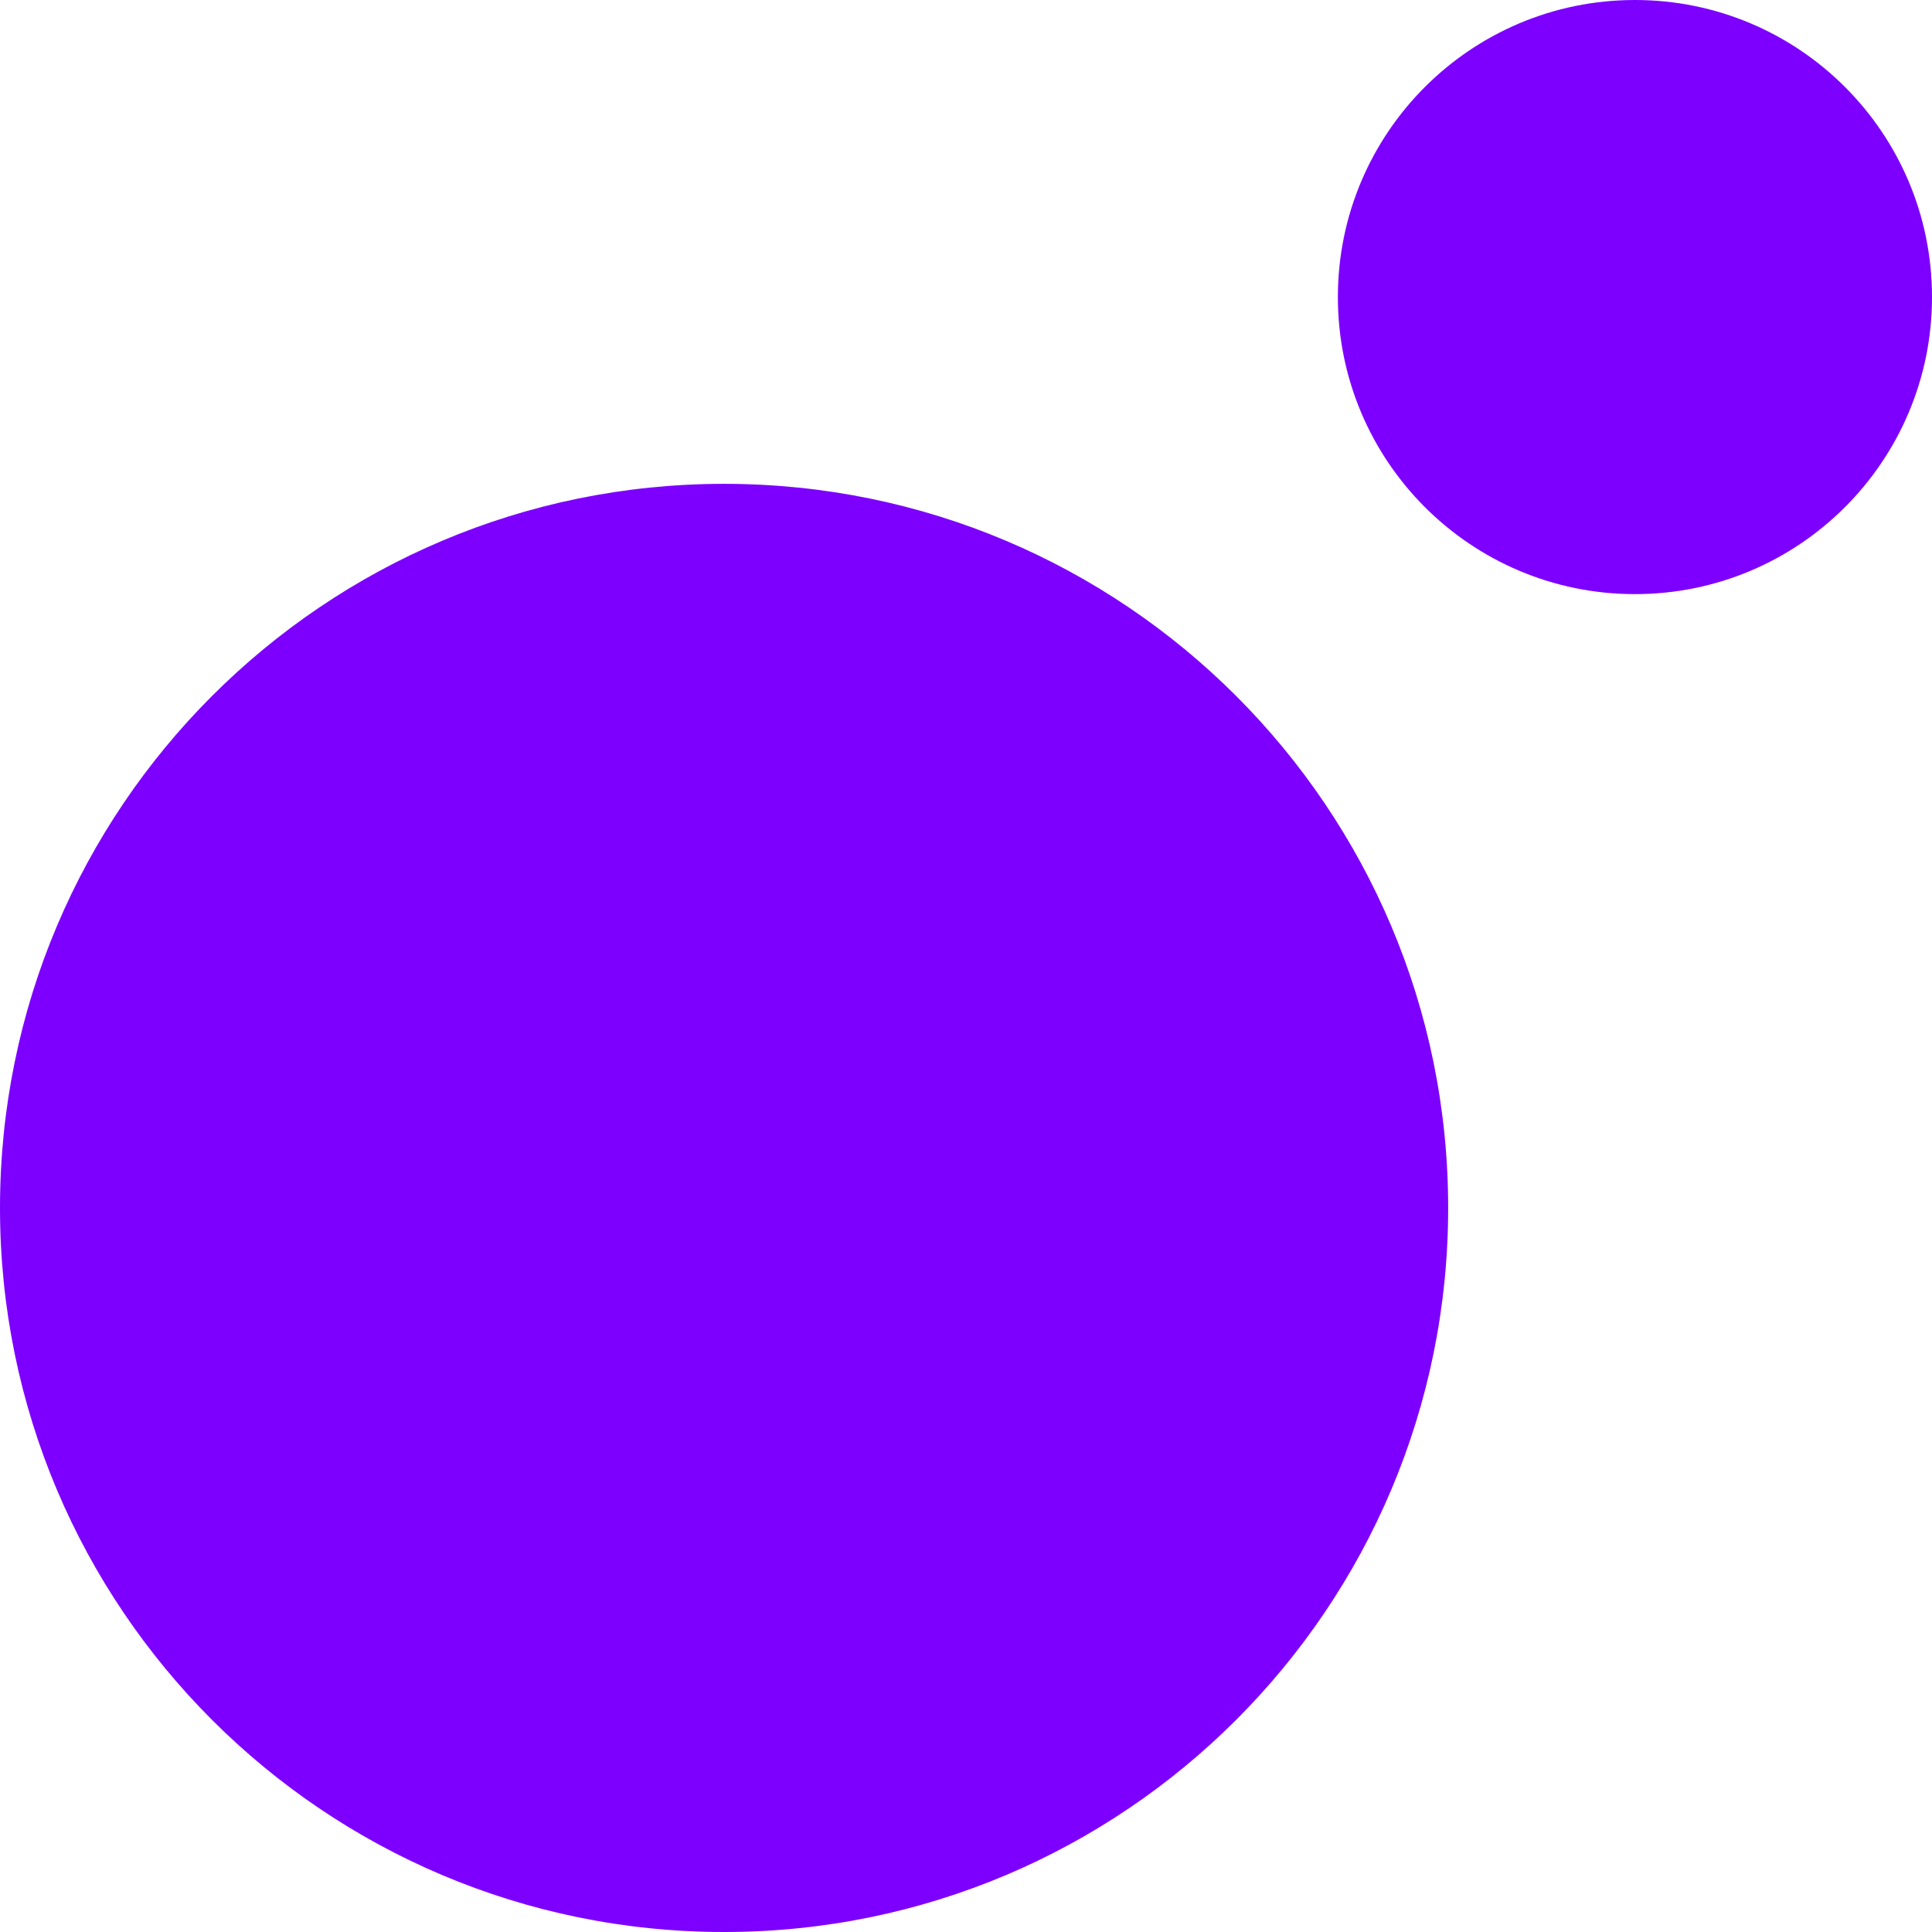 <svg id="Layer_1" data-name="Layer 1" xmlns="http://www.w3.org/2000/svg" width="1920" height="1920" viewBox="0 0 1920 1920"><defs><style>.cls-1{fill:#7d00ff;}</style></defs><path class="cls-1" d="M1624.786,590.428C1787.842,590.428,1920,458.271,1920,295.214S1787.842,0,1624.786,0c-163.044,0-295.214,132.158-295.214,295.214s132.17,295.214,295.214,295.214M719.585,1920C322.153,1920,0,1597.847,0,1200.415,0,803.008,322.153,480.83,719.585,480.83S1439.17,803.008,1439.17,1200.415C1439.17,1597.847,1117.017,1920,719.585,1920"/></svg>